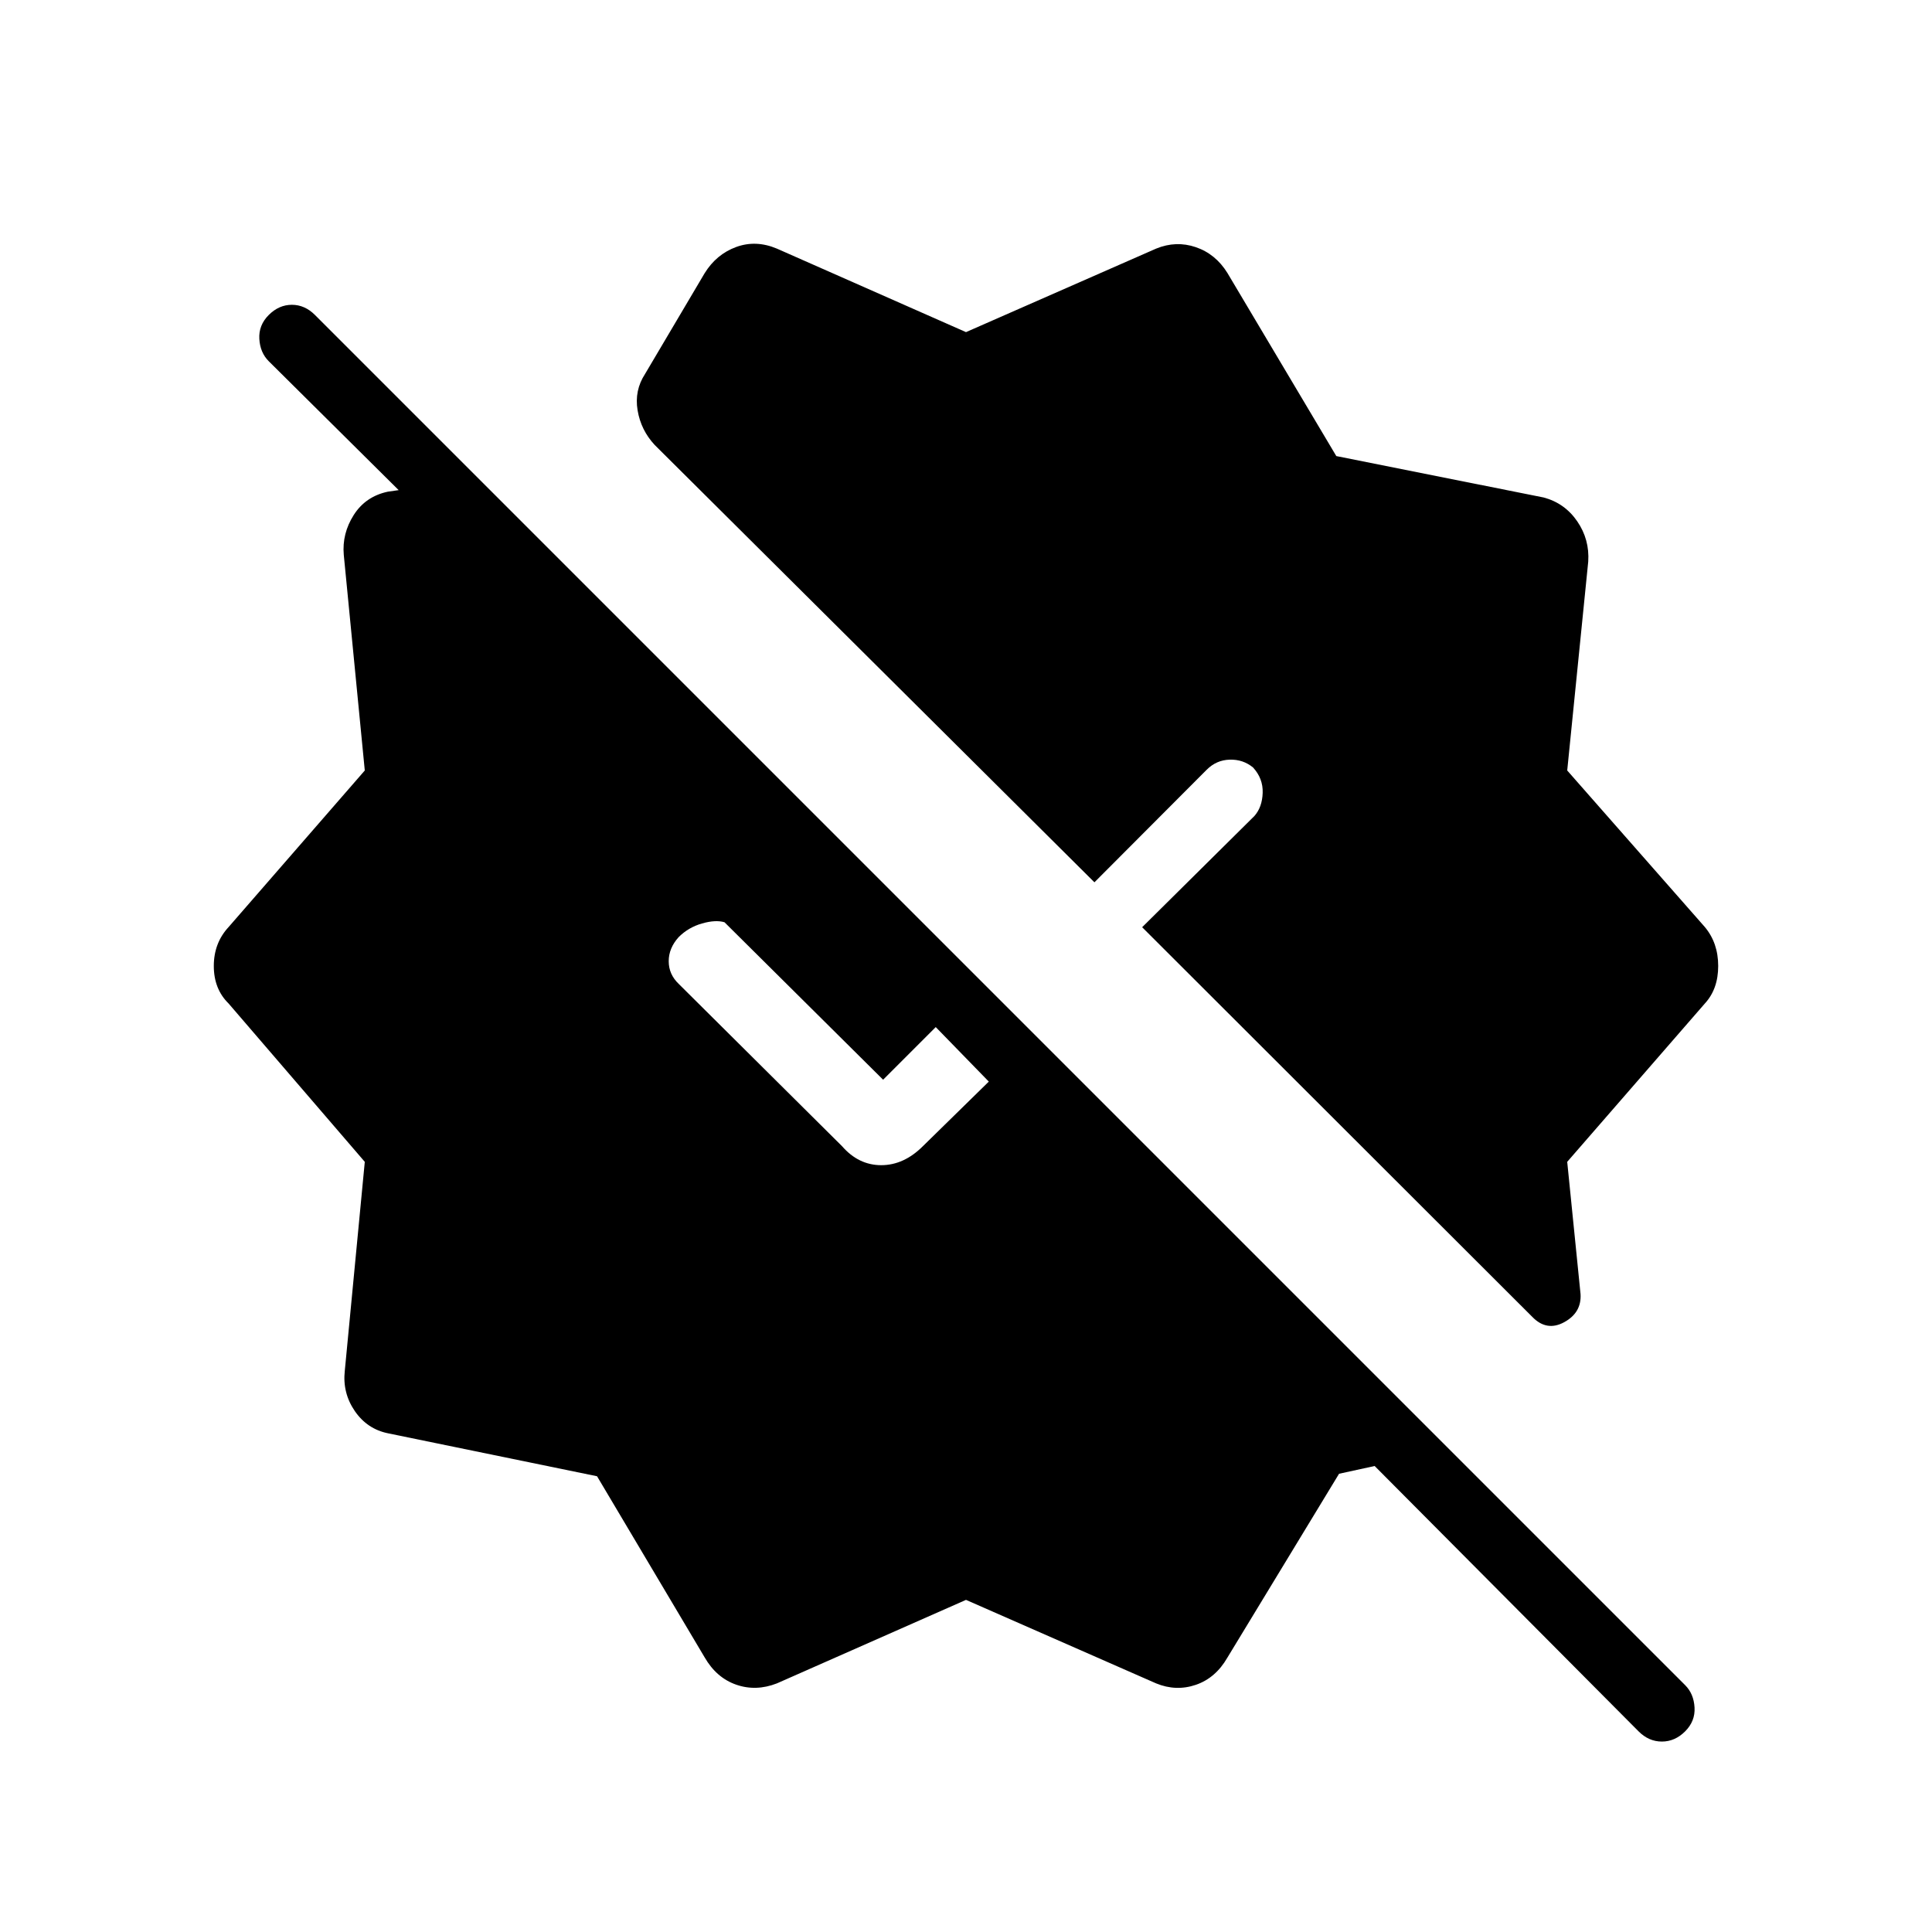 <svg xmlns="http://www.w3.org/2000/svg" height="40" viewBox="0 -960 960 960" width="40"><path d="m350.13-136.47-53.46-89.99L193-247.76q-10.51-2.07-16.71-11.11-6.19-9.04-4.96-20.05l9.93-103.77-67.66-78.66q-7.36-7.21-7.36-18.65 0-11.44 7.36-19.37l67.66-77.78-10.44-107.16q-.92-10.56 4.95-19.79 5.87-9.23 16.95-11.59l5.38-.77-64.56-64.05q-4.3-4.3-4.68-11.11-.39-6.8 4.68-11.87 5.06-5.06 11.49-5.06 6.42 0 11.48 5.06l680.82 680.82q4.3 4.3 4.68 11.11.39 6.8-4.68 11.87-5.06 5.06-11.56 5.06-6.5 0-11.56-5.06L683.06-231.55l-17.69 3.85-55.5 91.38q-5.86 10.15-15.67 13.5-9.82 3.35-19.74-.72L480-165.03l-93.95 41.49q-10.43 4.07-20.25.64-9.81-3.42-15.67-13.57Zm428.61-246.22 6.63 65.77q.52 9.2-8.15 13.92-8.67 4.72-15.81-2.63L567.53-499.27l55.79-55.28q3.86-4.37 4.1-11.49.23-7.11-4.77-12.59-4.96-4.09-11.59-3.9-6.64.18-11.44 4.99l-55.8 55.95-218.5-217.31q-6.85-7.36-8.5-17.22-1.65-9.87 3.72-18.09l29.59-50.03q5.86-9.44 15.67-13.03 9.82-3.59 20.25.81L480-794.97l94.46-41.49q9.92-4.07 19.74-.72 9.81 3.35 15.67 12.78L664-733.38l103 20.57q10.51 2.8 16.71 11.84 6.19 9.03 5.47 20.05l-10.44 103.77 68.38 77.78q6.64 7.93 6.64 19.37 0 11.44-6.64 18.65l-68.38 78.66Zm-441.5-88.43 81.16 80.65q8.22 9.44 19.47 9.44 11.26 0 20.71-9.44l32.75-32.09-26.37-27.09-26.15 26.15L360-501.74q-4.45-1.32-11.19.61-6.73 1.92-11.57 6.76-4.96 5.47-4.96 11.99 0 6.51 4.96 11.26Z"/></svg>